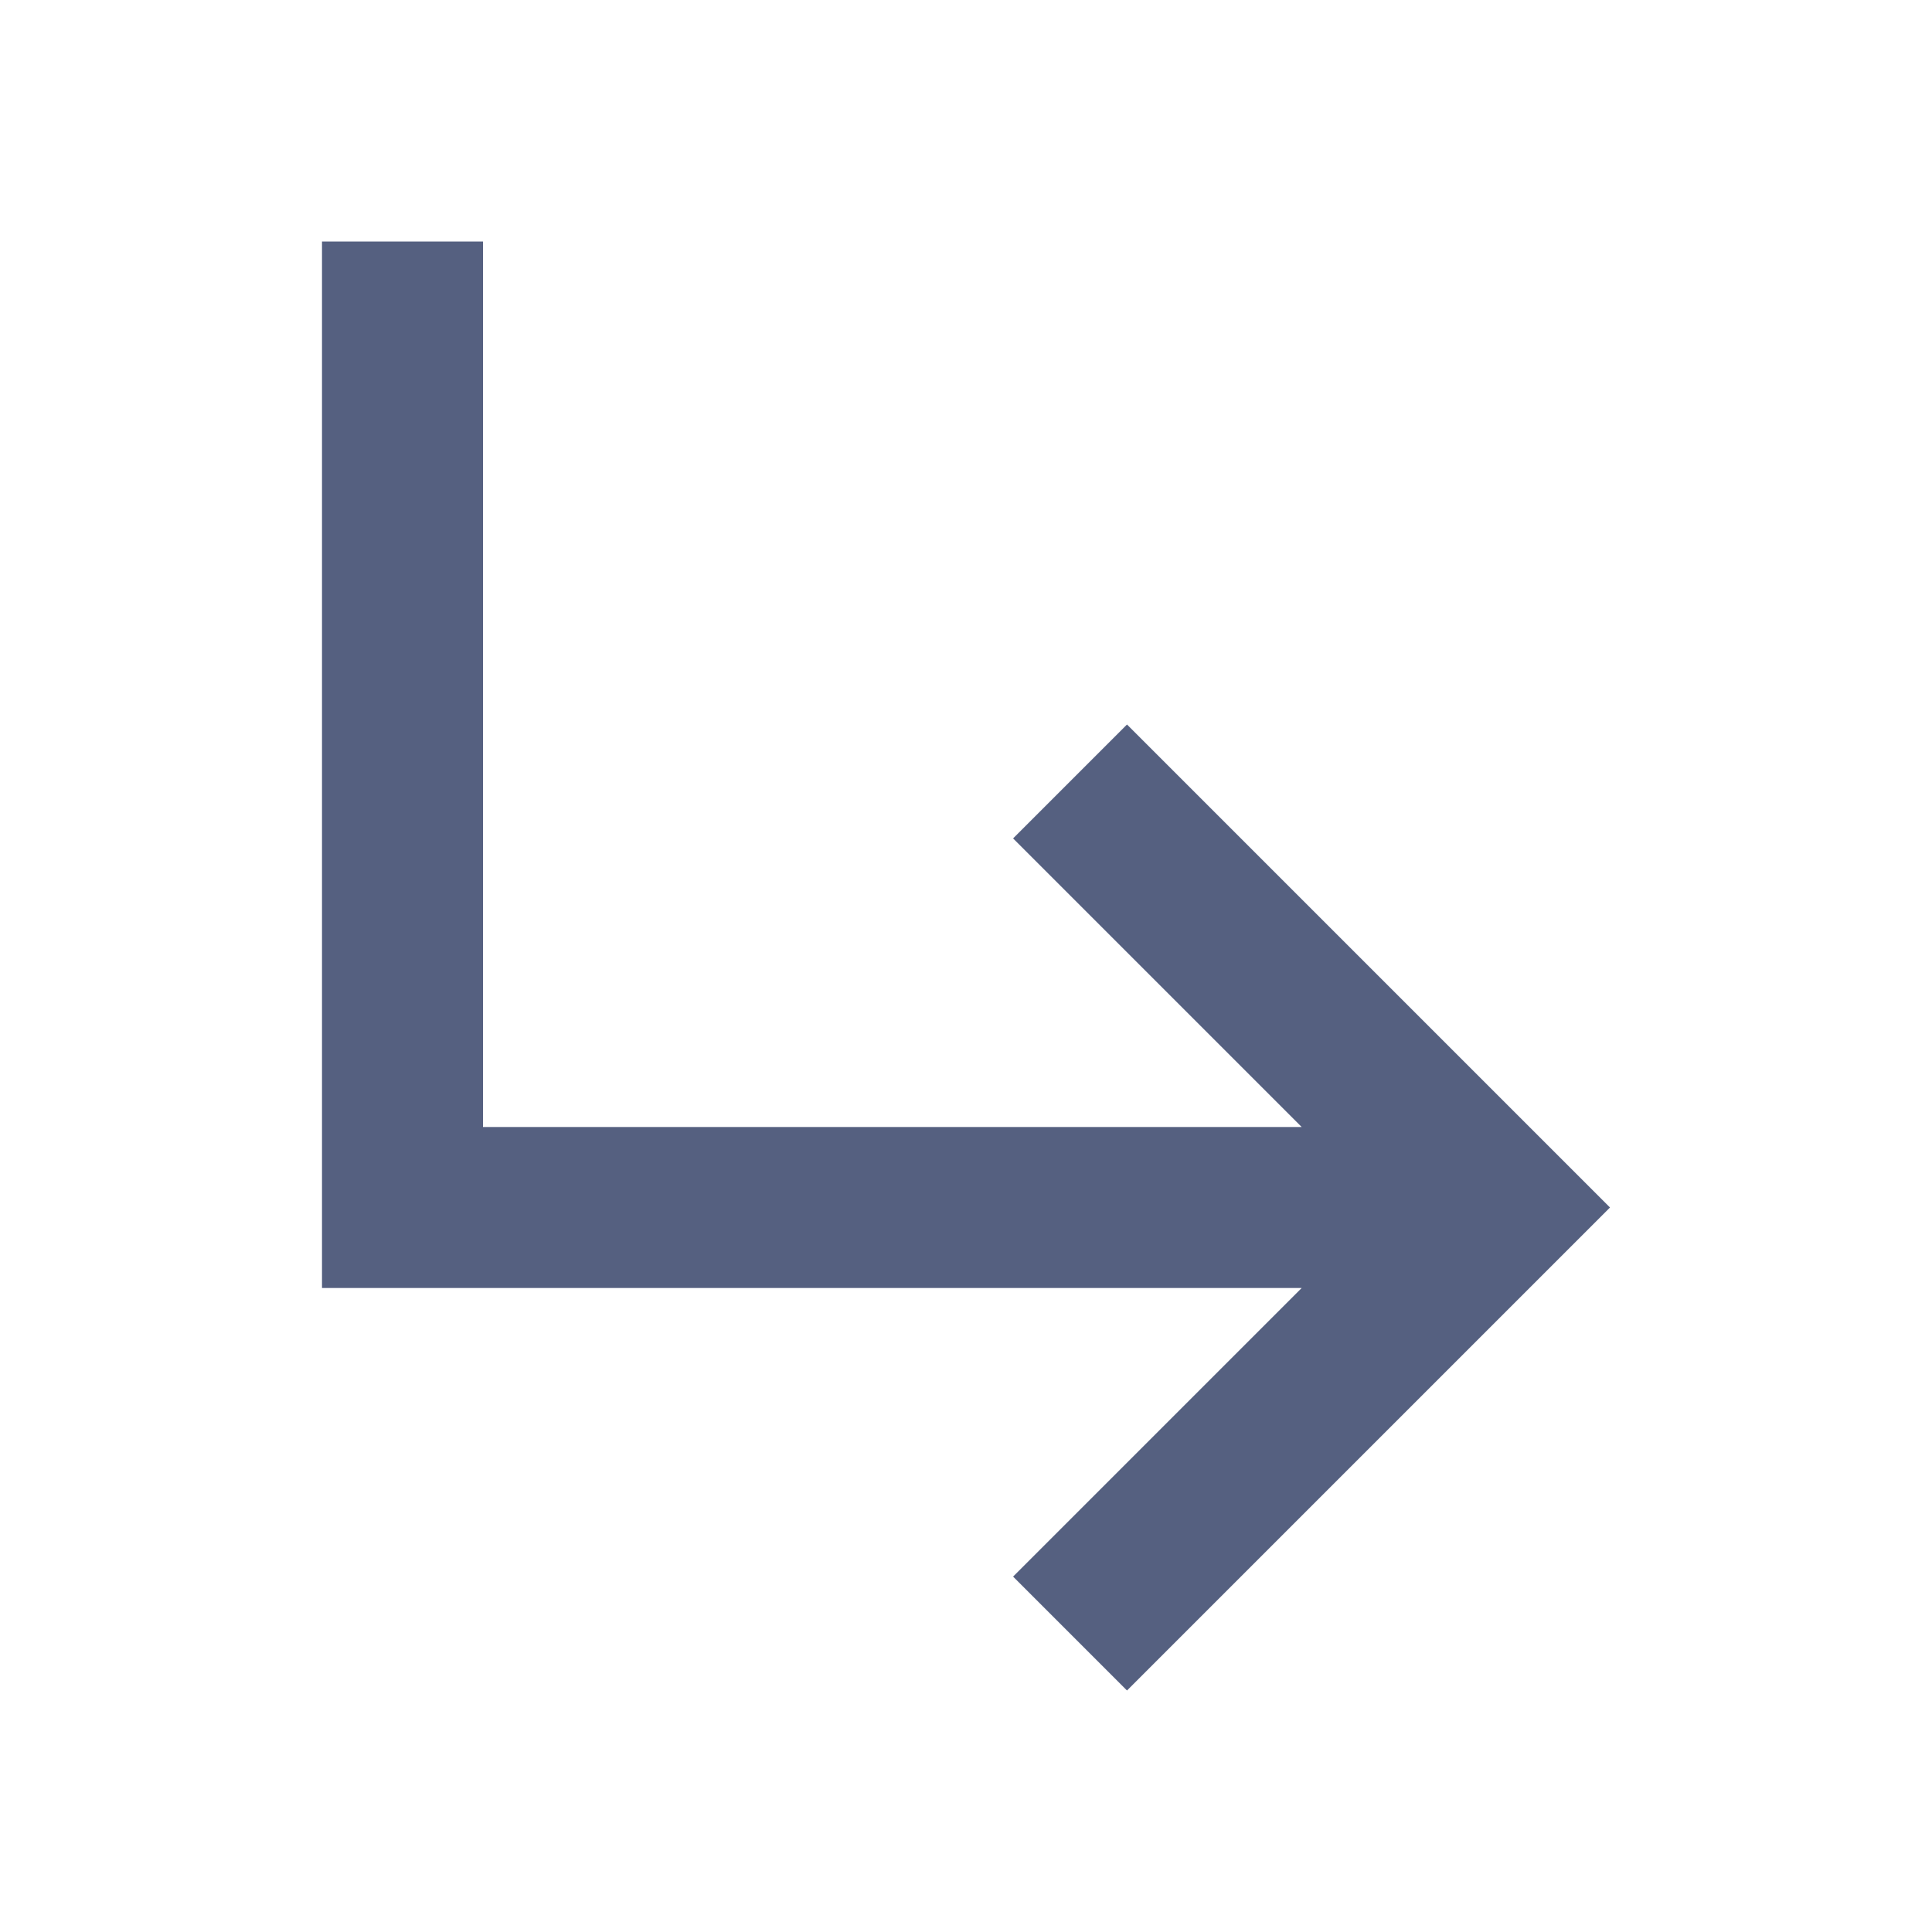 <svg xmlns="http://www.w3.org/2000/svg" width="48" height="48" viewBox="0 0 48 48">
    <path fill="#556080" d="M-31 29l-12 12-2.83-2.83 7.17-7.17H-61V7h4v20h18.34l-7.17-7.17L-43 17l12 12zm71 1L28 42l-2.83-2.83L32.34 32H8V6h4v22h20.34l-7.17-7.17L28 18l12 12z"/>
</svg>